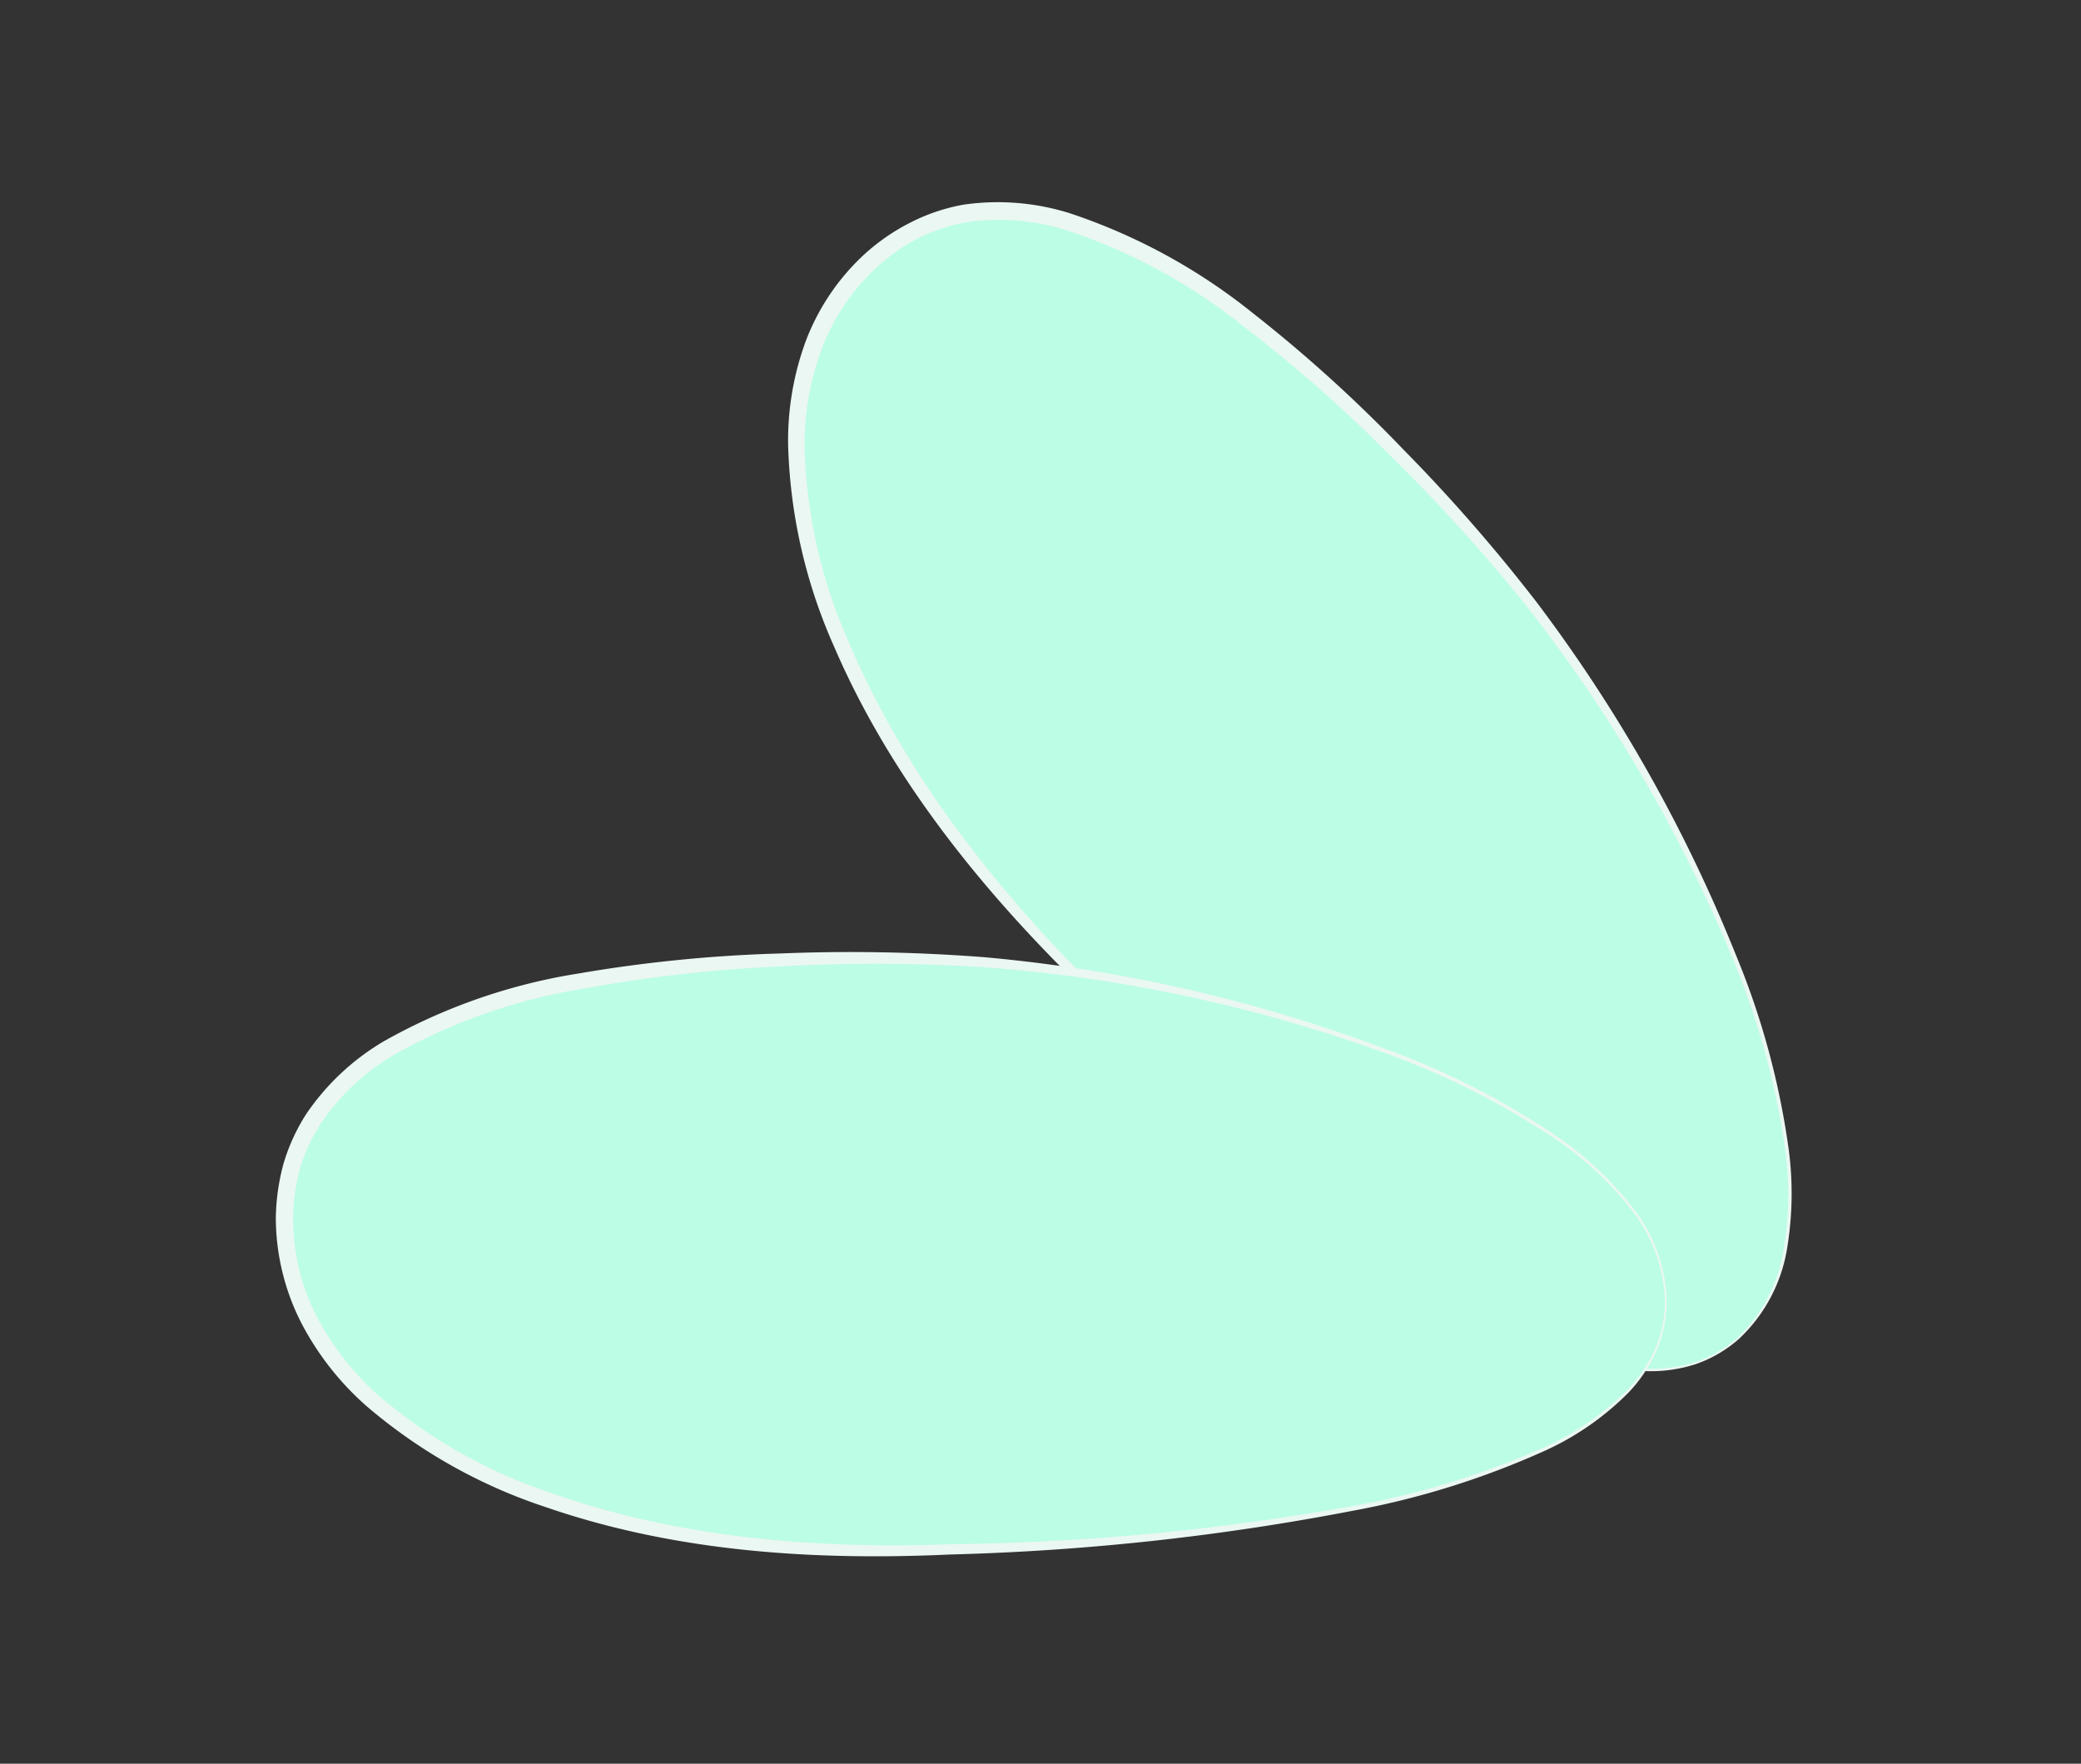 <svg id="b6fd27a3-1523-4929-9fb8-d822db171d81" data-name="Layer 1" xmlns="http://www.w3.org/2000/svg" width="118" height="100" viewBox="0 0 118 100">
  <rect x="0" y="0" width="118" height="100" fill="#333333" stroke="none"/>
  <defs>
    <style>
      .b57e4302-bc22-4443-b2a6-48d1879b7898 {
        fill: #bcfde5;
      }

      .fc332b54-50c0-4453-aee7-83897a7d2773 {
        fill: #ebf7f2;
      }
    </style>
  </defs>
  <g>
    <g>
      <path class="b57e4302-bc22-4443-b2a6-48d1879b7898" d="M98.59,75.86C90.17,83.5,70.35,65.38,58.31,52.11S41.3,22.62,49.71,15s21.66,2.23,33.69,15.5S107,68.23,98.59,75.86Z"/>
      <path class="fc332b54-50c0-4453-aee7-83897a7d2773" d="M98.62,75.9a7.3,7.3,0,0,1-2.48,1.45,8.27,8.27,0,0,1-2.84.39,16.24,16.24,0,0,1-5.58-1.3,47.41,47.41,0,0,1-9.88-5.82A140.07,140.07,0,0,1,60.7,55.38C55.3,50,50.38,43.83,47.3,36.67a30.05,30.05,0,0,1-2.61-11.41,16.31,16.31,0,0,1,1-5.92,12.9,12.9,0,0,1,3.41-5,11.8,11.8,0,0,1,2.56-1.74,10.77,10.77,0,0,1,3-1,13.63,13.63,0,0,1,6,.49A33.34,33.34,0,0,1,71,17.72a81.78,81.78,0,0,1,8.56,7.75,96.08,96.08,0,0,1,7.57,8.67,86.9,86.9,0,0,1,11.3,20,44.65,44.65,0,0,1,3,11.06,19,19,0,0,1-.12,5.73A9,9,0,0,1,98.62,75.9Zm-.07-.07a8.87,8.87,0,0,0,2.59-5,18.72,18.72,0,0,0,.08-5.69,44.35,44.35,0,0,0-3.06-11A85.18,85.18,0,0,0,86.65,34.48,94.8,94.8,0,0,0,79,26a82,82,0,0,0-8.57-7.56,32.13,32.13,0,0,0-10-5.4,12.75,12.75,0,0,0-5.62-.44,10.13,10.13,0,0,0-2.68.87,11,11,0,0,0-2.33,1.61,12.09,12.09,0,0,0-3.18,4.64,15.59,15.59,0,0,0-1,5.57A29.07,29.07,0,0,0,48.1,36.34c2.95,7,7.68,13.21,13,18.66A137.81,137.81,0,0,0,78,70.43a47.49,47.49,0,0,0,9.8,5.85A15.82,15.82,0,0,0,93.3,77.6a8.11,8.11,0,0,0,2.81-.36A7.28,7.28,0,0,0,98.55,75.83Z"/>
    </g>
    <g>
      <path class="b57e4302-bc22-4443-b2a6-48d1879b7898" d="M94.46,73.8c0,11.36-26.73,13.88-44.65,13.88s-33.27-7.2-33.27-18.56S32.73,54.57,50.65,54.57,94.46,62.44,94.46,73.8Z"/>
      <path class="fc332b54-50c0-4453-aee7-83897a7d2773" d="M94.51,73.8a7.1,7.1,0,0,1-.59,2.8A8.18,8.18,0,0,1,92.3,79a16,16,0,0,1-4.71,3.26,47.24,47.24,0,0,1-10.94,3.41,139.74,139.74,0,0,1-22.81,2.47C46.21,88.49,38.35,88,31,85.47a30.06,30.06,0,0,1-10.21-5.74A16.29,16.29,0,0,1,17.08,75a13.18,13.18,0,0,1-1.44-5.91A12.36,12.36,0,0,1,16.07,66a11,11,0,0,1,1.29-2.83,13.74,13.74,0,0,1,4.42-4.14,32.93,32.93,0,0,1,11-3.83,81,81,0,0,1,11.49-1.14,98.44,98.44,0,0,1,11.52.21A86.44,86.44,0,0,1,78.2,59.34a44.3,44.3,0,0,1,10.22,5.19,19,19,0,0,1,4.16,3.94A8.91,8.91,0,0,1,94.51,73.8Zm-.1,0a8.78,8.78,0,0,0-1.94-5.25,18.66,18.66,0,0,0-4.15-3.88,44.08,44.08,0,0,0-10.2-5.11,84.94,84.94,0,0,0-22.33-4.72,97,97,0,0,0-11.44-.05A81.91,81.91,0,0,0,33,56.07a32.21,32.21,0,0,0-10.71,3.77,12.75,12.75,0,0,0-4.1,3.87A9.79,9.79,0,0,0,17,66.29a11,11,0,0,0-.38,2.8,12.14,12.14,0,0,0,1.3,5.48,15.88,15.88,0,0,0,3.46,4.48,29.22,29.22,0,0,0,9.87,5.6c7.21,2.55,15,3.18,22.56,2.91A138,138,0,0,0,76.6,85.41a47.37,47.37,0,0,0,10.92-3.33,16,16,0,0,0,4.68-3.2,8.29,8.29,0,0,0,1.62-2.32A7.12,7.12,0,0,0,94.41,73.8Z"/>
    </g>
  </g>
</svg>
